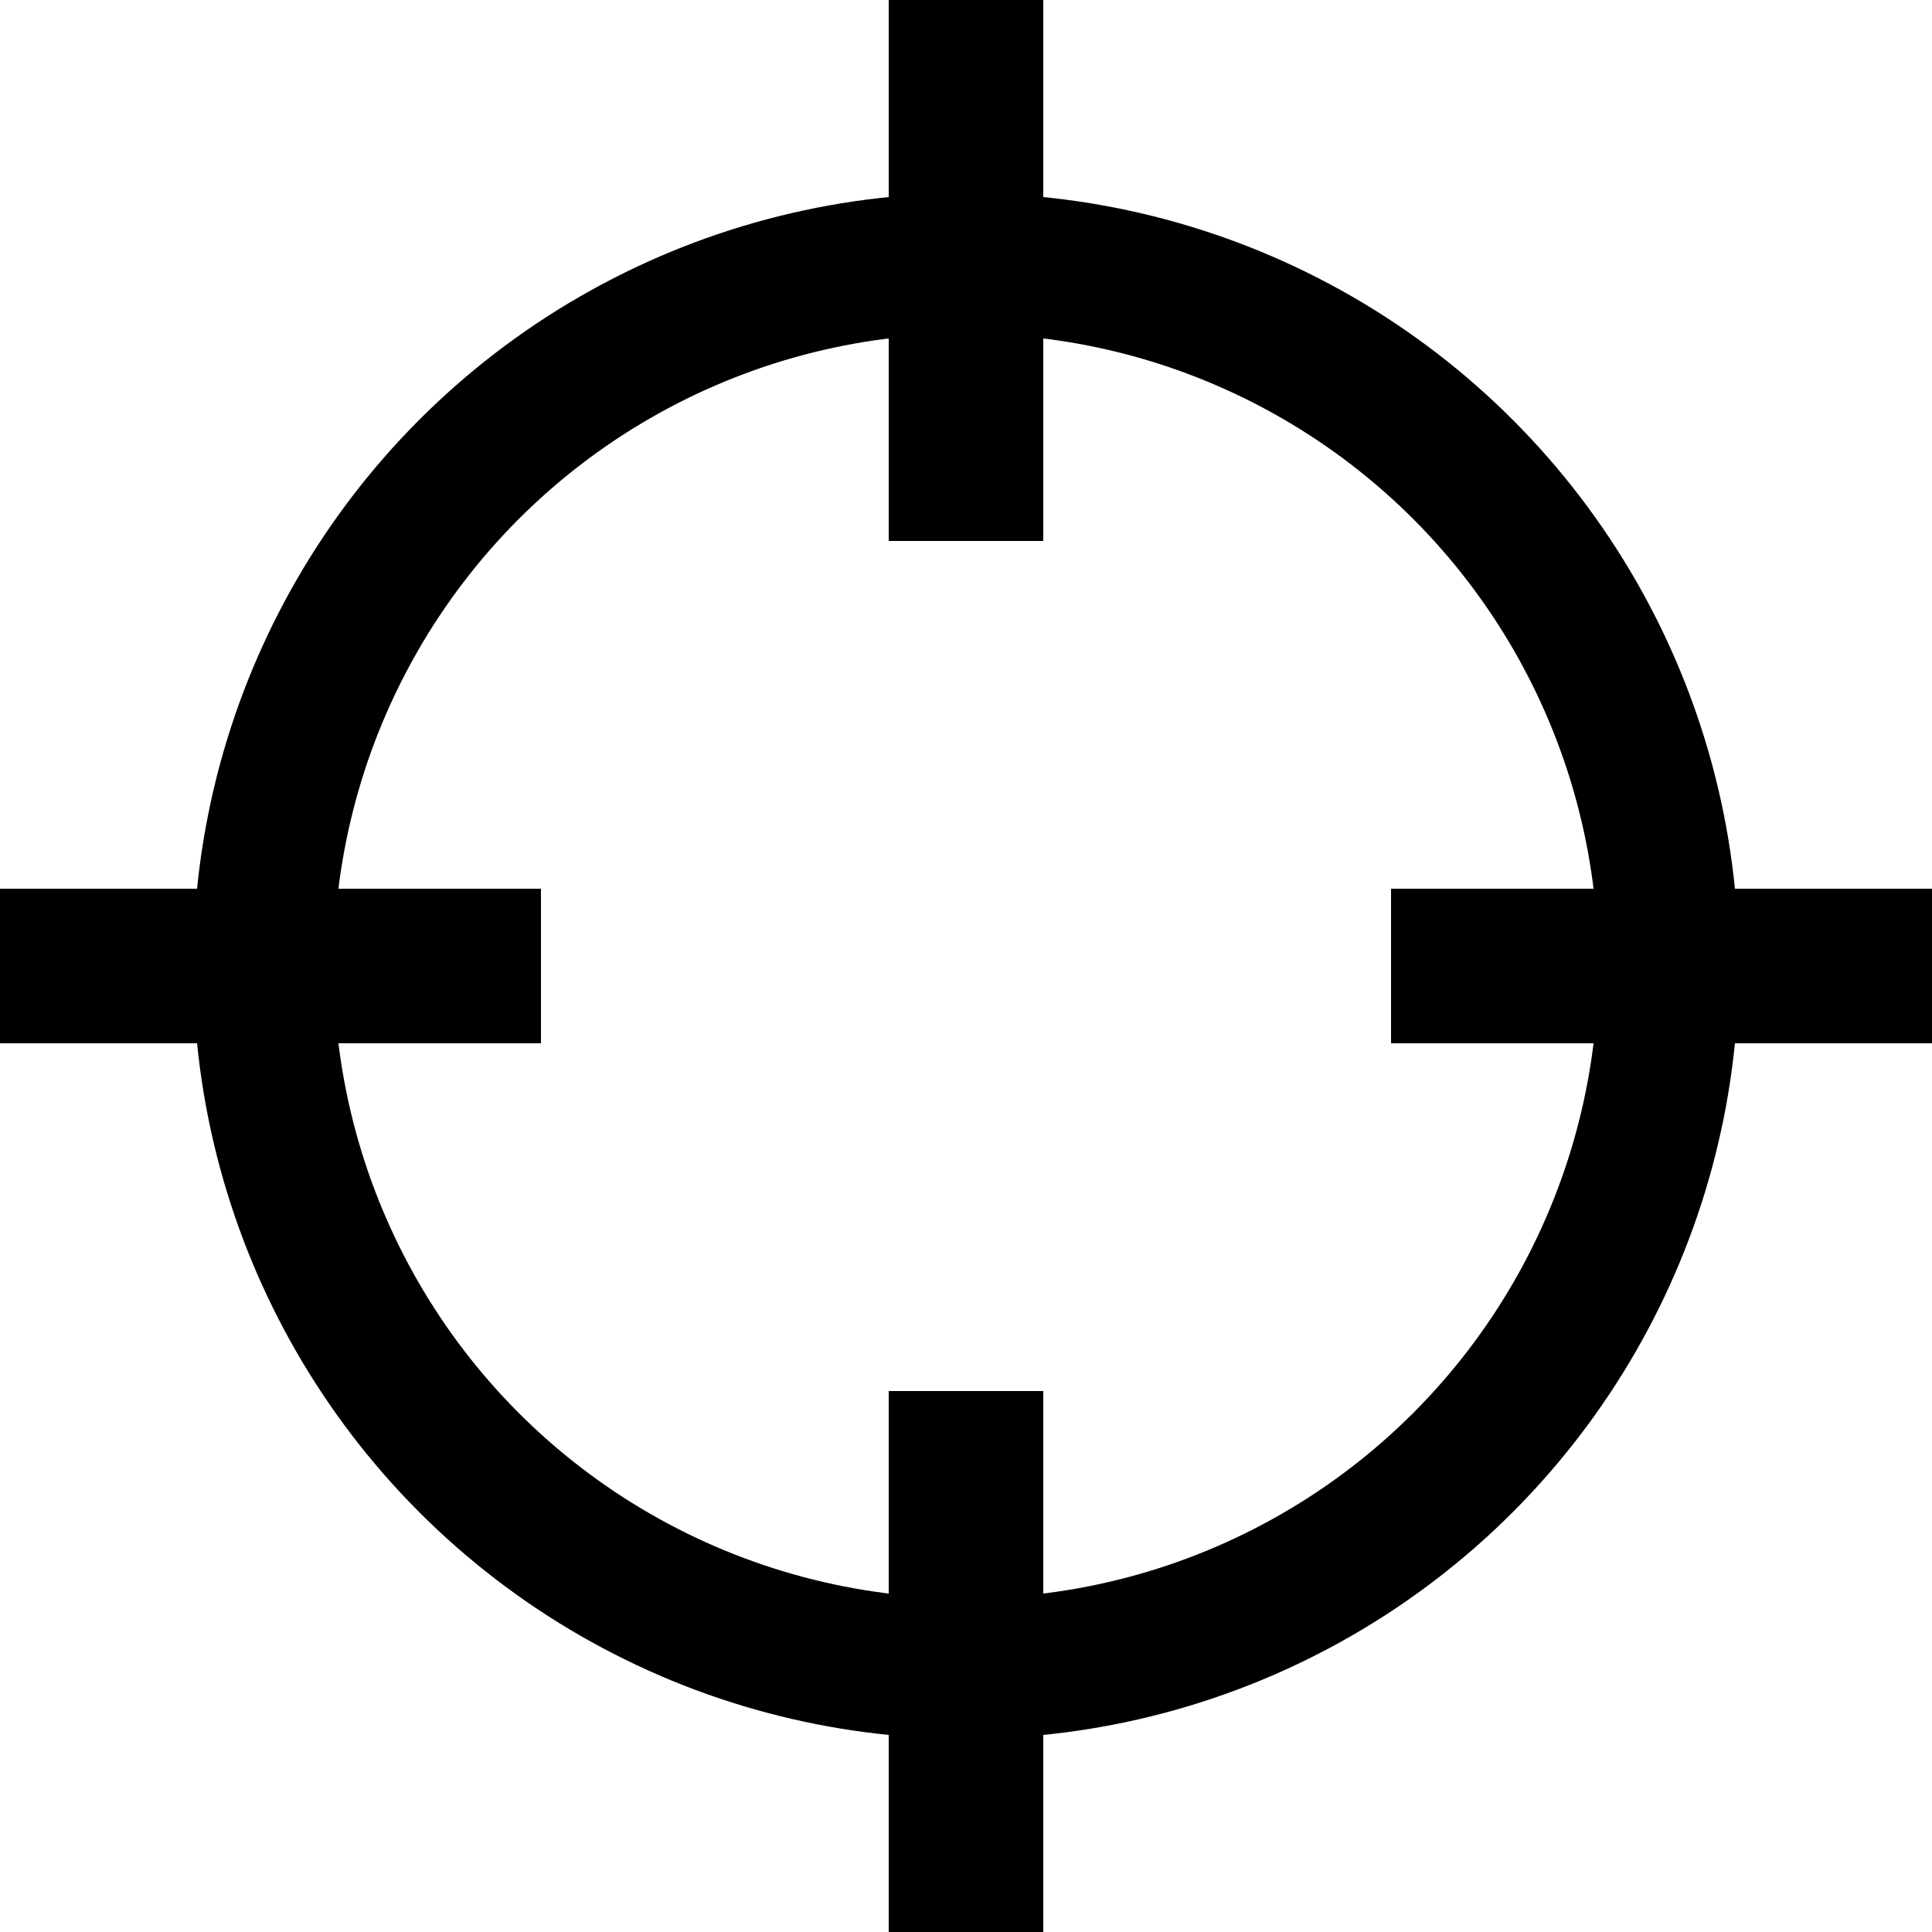 <?xml version="1.0" encoding="UTF-8" standalone="no"?>
<svg
   xmlns:dc="http://purl.org/dc/elements/1.1/"
   xmlns:cc="http://creativecommons.org/ns#"
   xmlns:rdf="http://www.w3.org/1999/02/22-rdf-syntax-ns#"
   xmlns:svg="http://www.w3.org/2000/svg"
   xmlns="http://www.w3.org/2000/svg"
   id="svg8"
   version="1.1"
   viewBox="0 0 125 125"
   height="125mm"
   width="125mm">
  <defs
     id="defs2" />
  <g
     transform="translate(0,-172)"
     id="layer1">
    <circle
       r="45.455"
       cy="234.5"
       cx="62.5"
       id="path815"
       style="opacity:1;fill:none;fill-opacity:1;stroke:#000000;stroke-width:9.091;stroke-linejoin:miter;stroke-miterlimit:4;stroke-dasharray:none;stroke-opacity:1" />
    <path
       id="path4530"
       d="M 0,234.5 H 35 Z"
       style="fill:none;stroke:#000000;stroke-width:10;stroke-linecap:butt;stroke-linejoin:miter;stroke-miterlimit:4;stroke-dasharray:none;stroke-opacity:1" />
    <path
       style="fill:none;stroke:#000000;stroke-width:10;stroke-linecap:butt;stroke-linejoin:miter;stroke-miterlimit:4;stroke-dasharray:none;stroke-opacity:1"
       d="m 90,234.5 h 35 z"
       id="path4532" />
    <path
       id="path4534"
       d="m 62.5,262 v 35 z"
       style="fill:none;stroke:#000000;stroke-width:10;stroke-linecap:butt;stroke-linejoin:miter;stroke-miterlimit:4;stroke-dasharray:none;stroke-opacity:1" />
    <path
       style="fill:none;stroke:#000000;stroke-width:10;stroke-linecap:butt;stroke-linejoin:miter;stroke-miterlimit:4;stroke-dasharray:none;stroke-opacity:1"
       d="m 62.5,172 v 35 z"
       id="path4536" />
  </g>
</svg>
